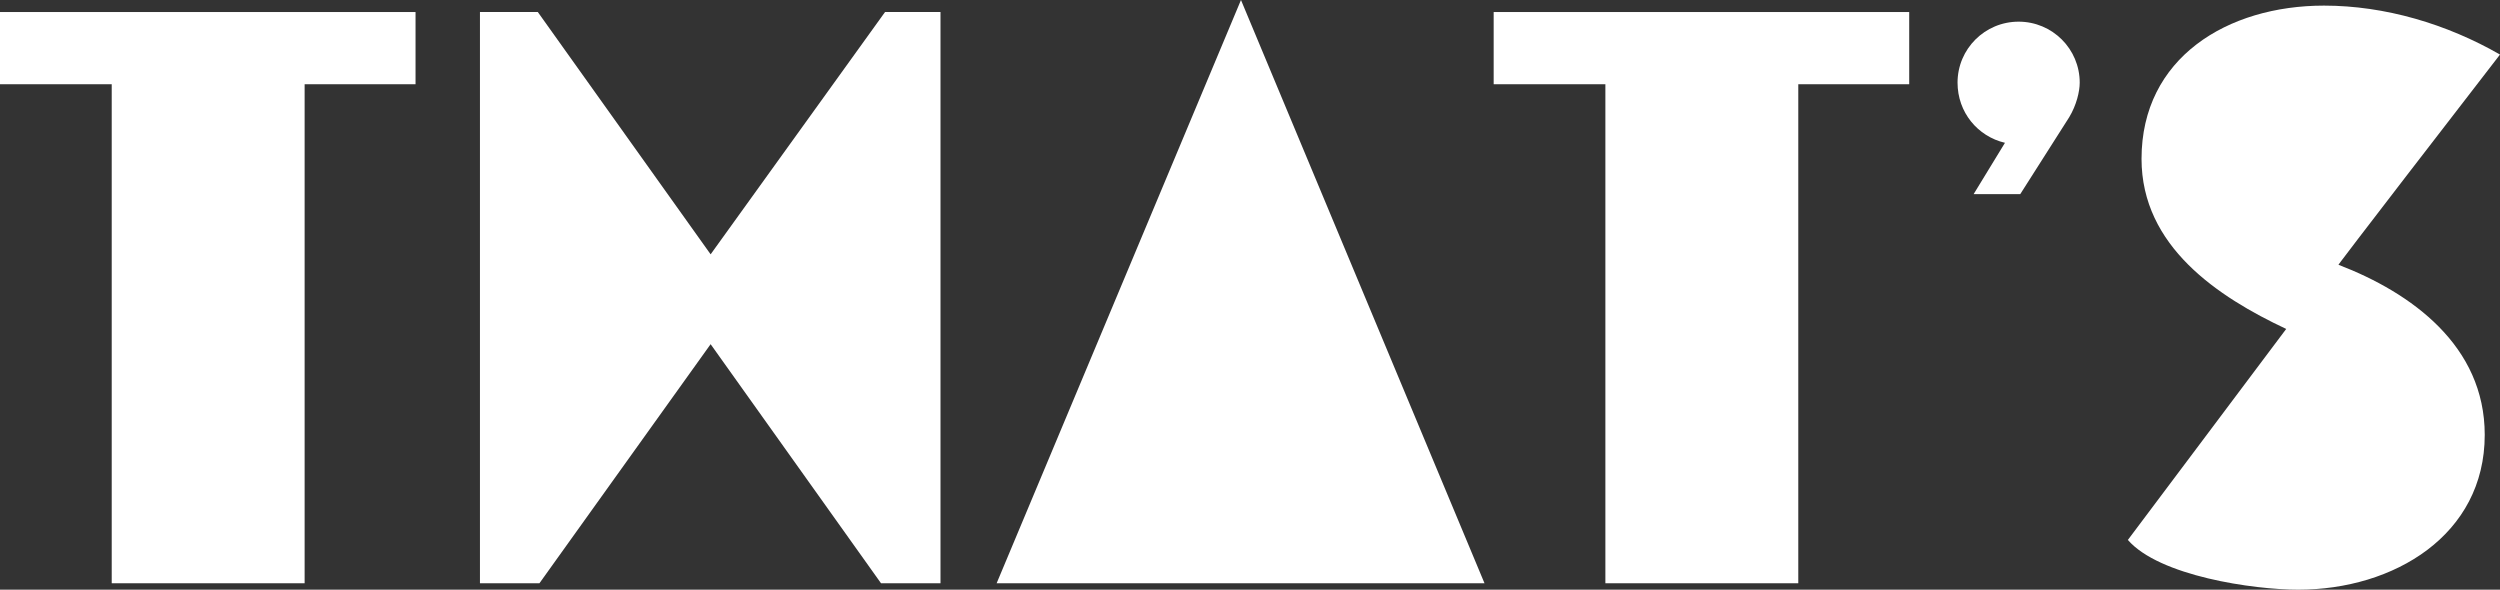 <svg width="407" height="96" viewBox="0 0 407 96" fill="none" xmlns="http://www.w3.org/2000/svg">
<rect x="0" y="0" width="407" height="96" fill="#333333" stroke="none"/>
<path d="M0 1.959H67.649V13.714H49.592V94.955H18.188V13.714H0V1.959Z" fill="white"/>
<path d="M144.084 1.959H153.112V94.955H143.43L115.69 56.033L87.819 94.955H78.136V1.959H87.557L115.69 41.404L144.084 1.959Z" fill="white"/>
<path d="M162.252 94.955L202.031 0L241.678 94.955H162.252Z" fill="white"/>
<path d="M243.169 1.959H310.818V13.714H292.761V94.955H261.357V13.714H243.169V1.959Z" fill="white"/>
<path d="M328.633 3.527C334.128 3.527 338.577 7.967 338.577 13.453C338.577 14.89 338.054 17.11 336.876 19.069L328.895 31.608H321.305L326.408 23.249C321.96 22.204 318.688 18.286 318.688 13.453C318.688 7.967 323.137 3.527 328.633 3.527Z" fill="white"/>
<path d="M380.699 43.102C392.607 47.673 404.514 56.294 404.514 70.792C404.514 87.118 389.728 96 374.157 96C366.829 96 351.52 93.78 346.417 87.902L372.194 53.551C361.072 48.327 348.641 40.098 348.641 25.861C348.641 9.404 362.642 0.914 378.344 0.914C388.289 0.914 398.364 3.918 407 8.882C380.569 43.102 380.699 43.102 380.699 43.102Z" fill="white"/>
</svg>
